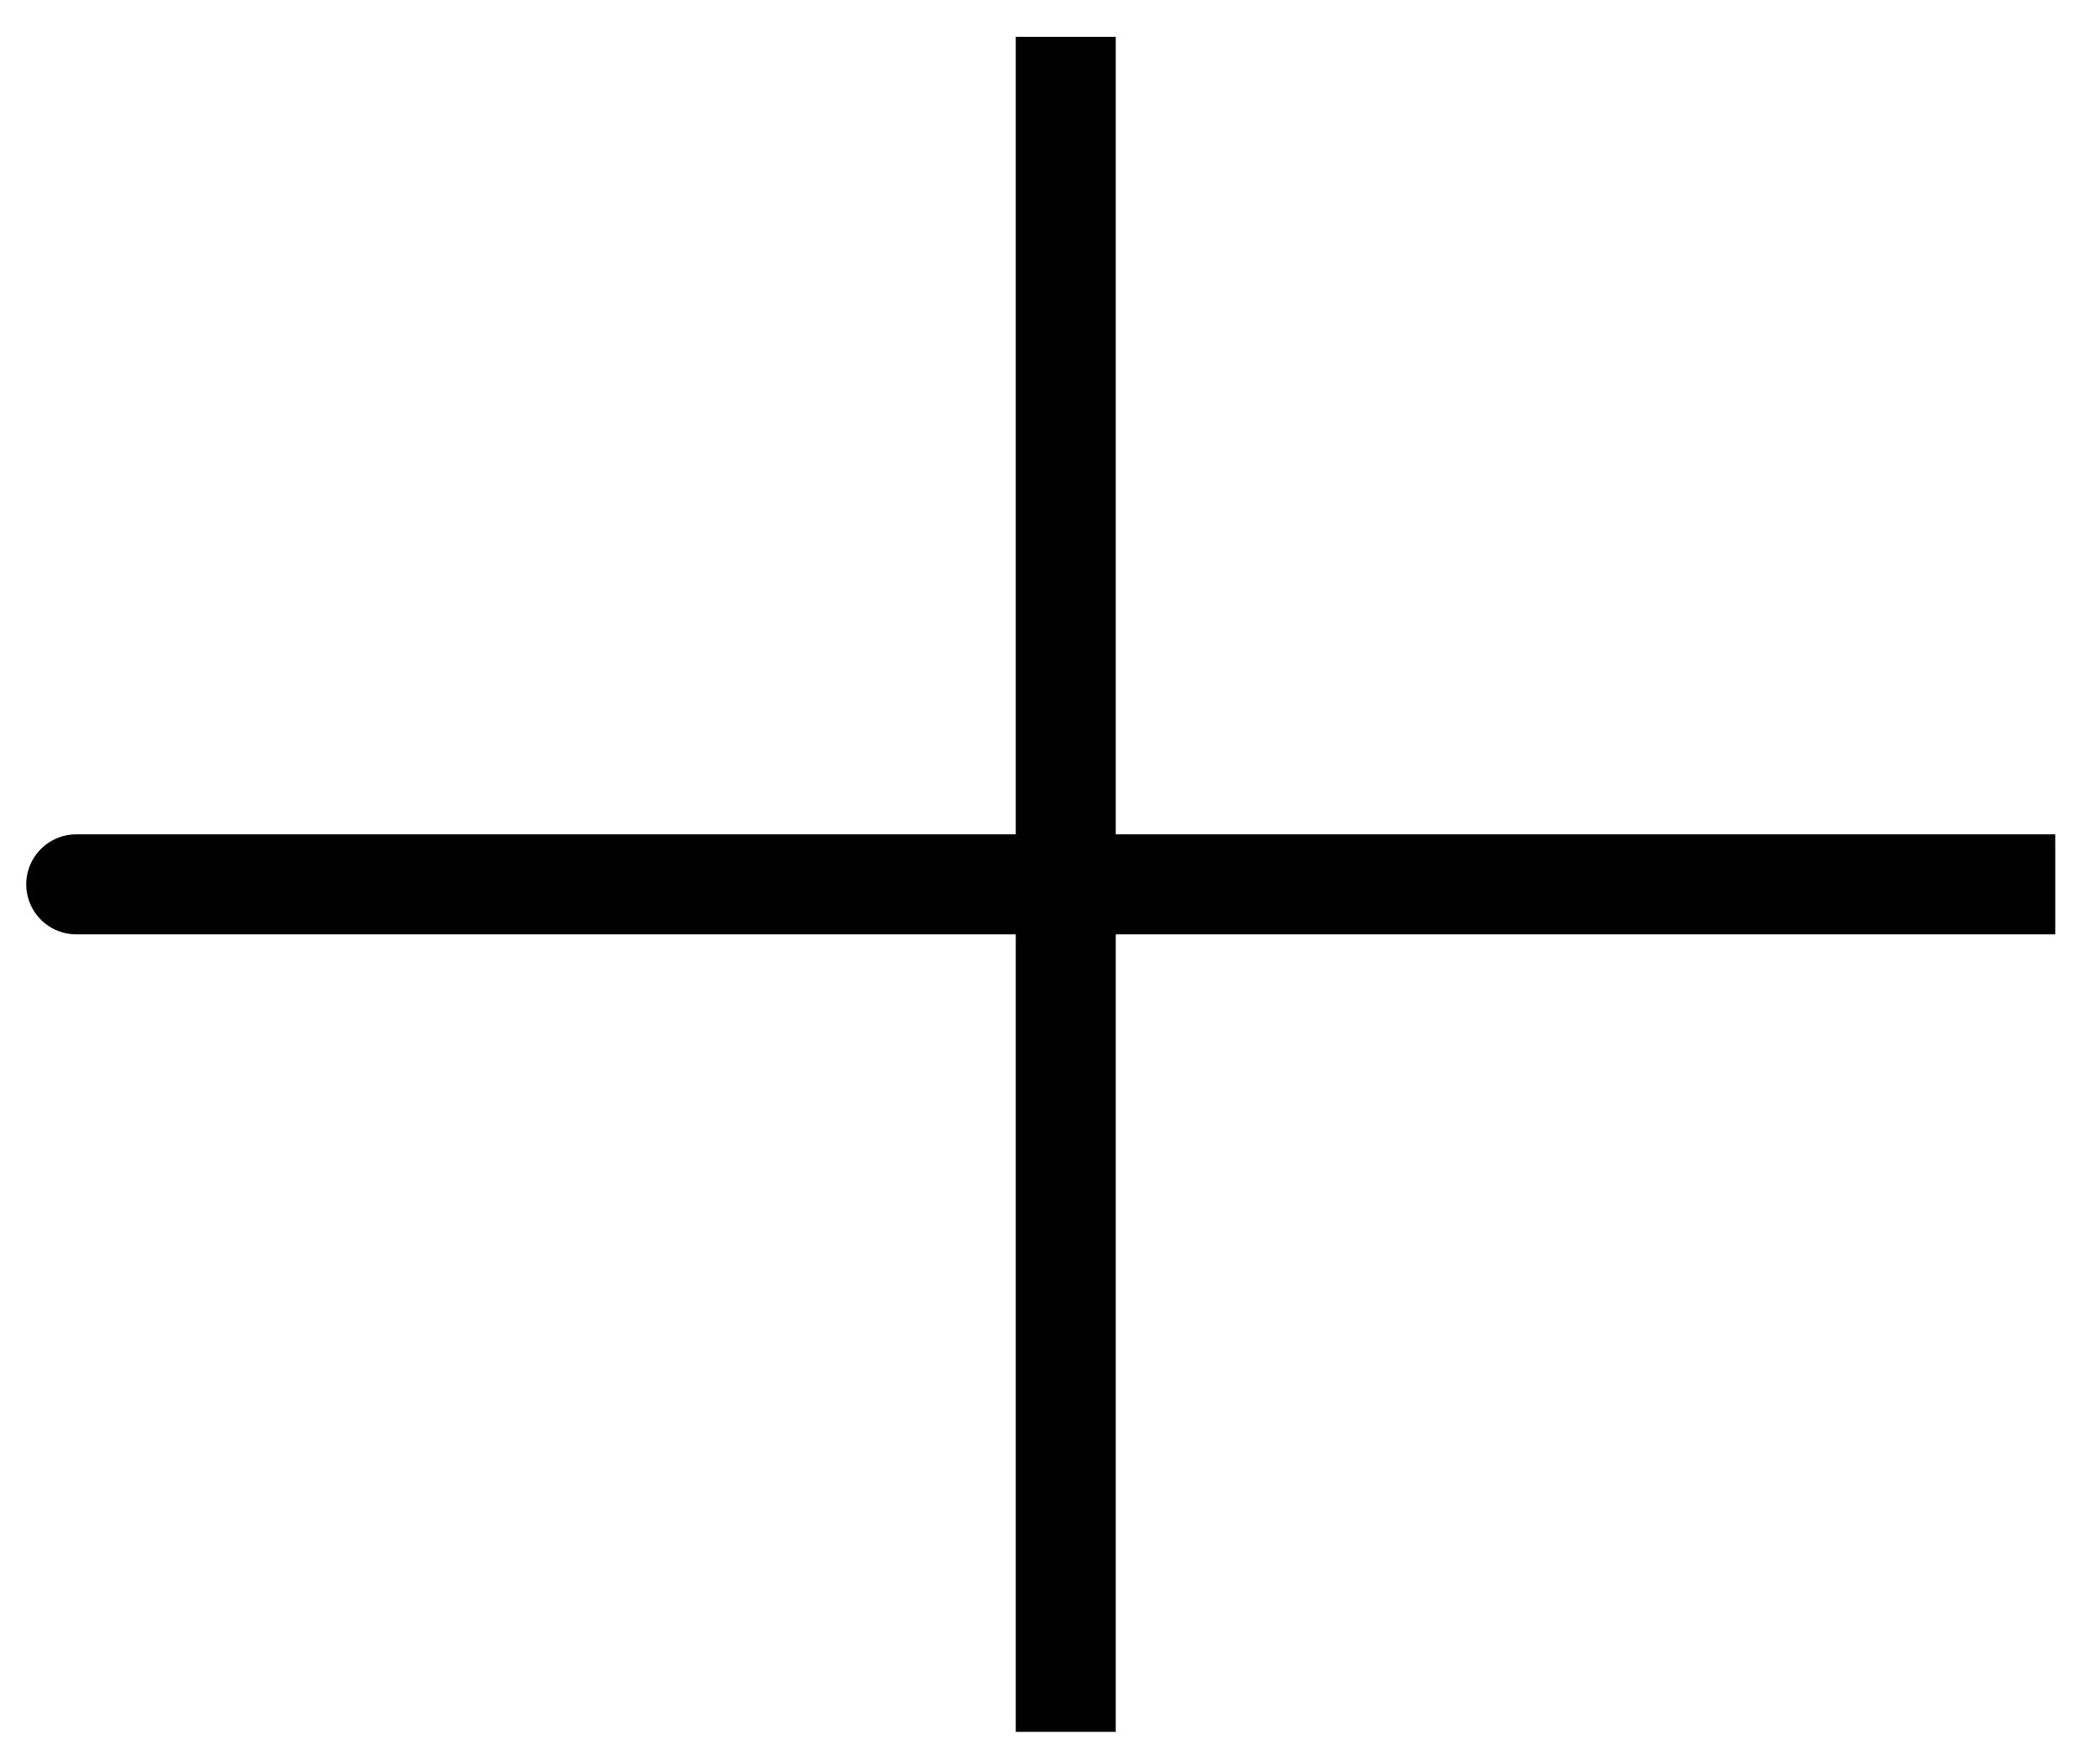 <svg width="42" height="35" viewBox="0 0 42 35" fill="none" xmlns="http://www.w3.org/2000/svg">
<path d="M21.315 17.684H1.525M21.315 34.632V17.684V34.632ZM21.315 17.684V0.737V17.684ZM21.315 17.684H41.105H21.315Z" stroke="black" stroke-width="2" stroke-linecap="round"/>
</svg>
